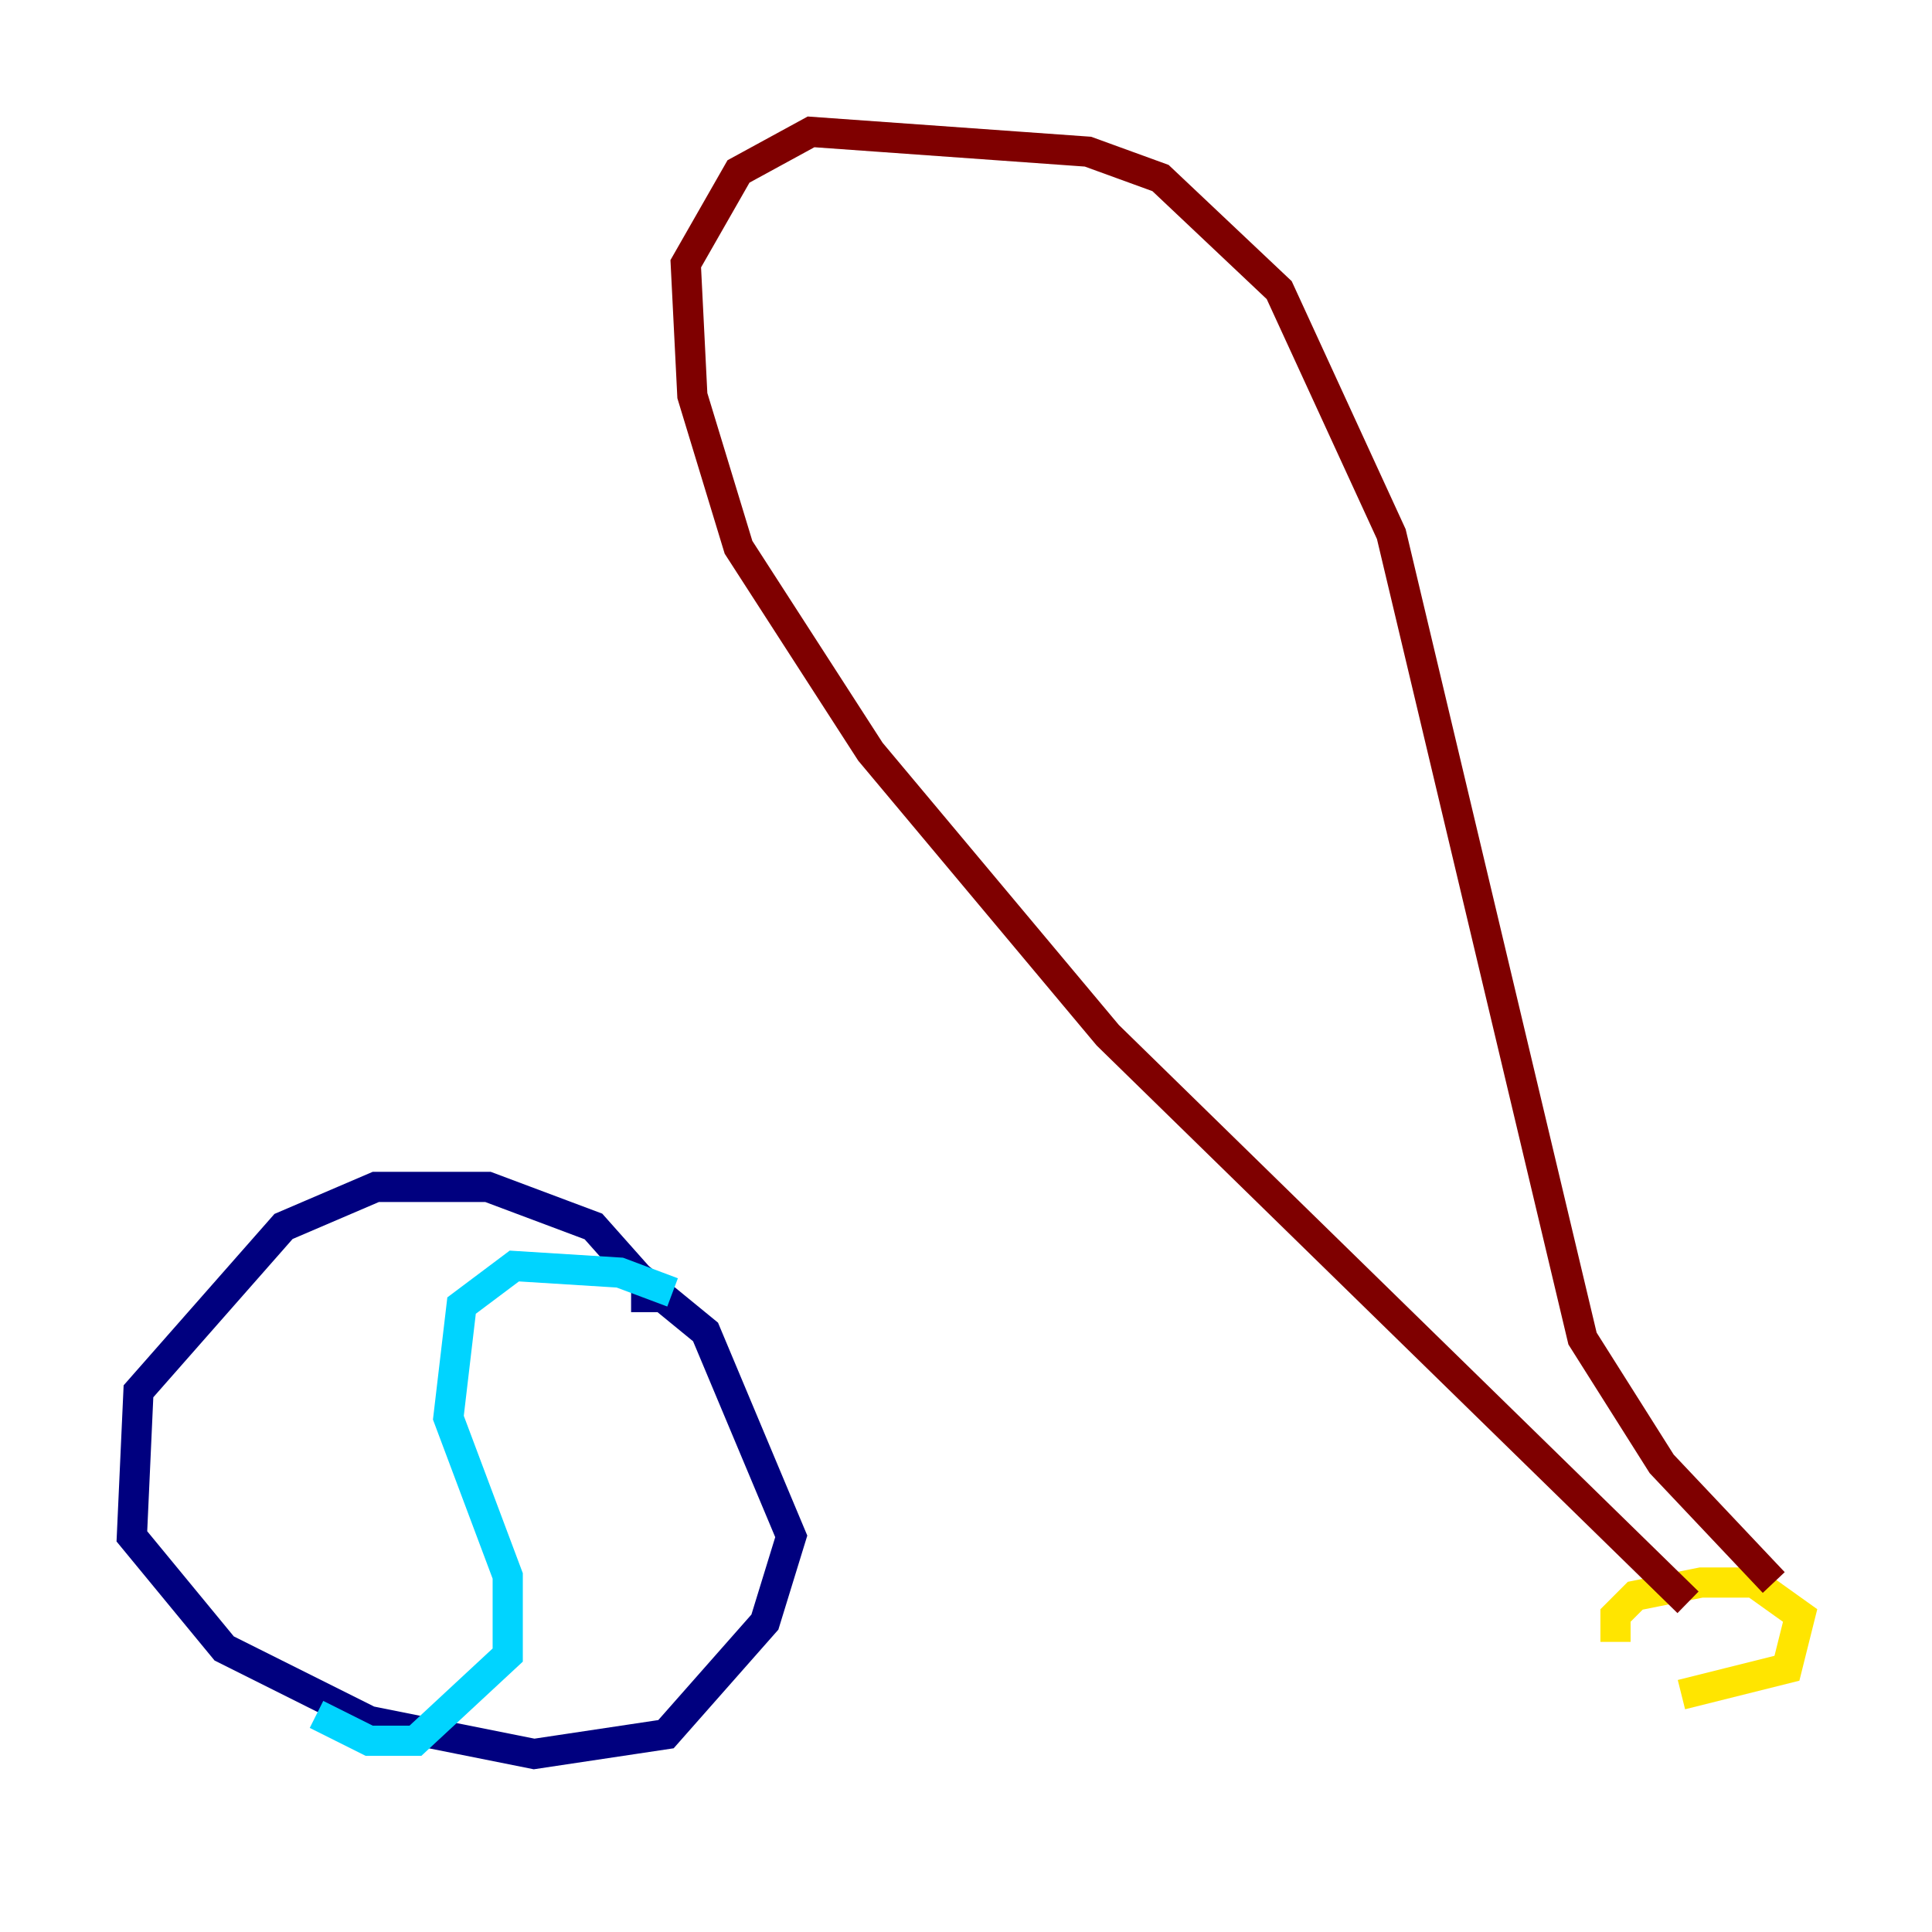 <?xml version="1.0" encoding="utf-8" ?>
<svg baseProfile="tiny" height="128" version="1.2" viewBox="0,0,128,128" width="128" xmlns="http://www.w3.org/2000/svg" xmlns:ev="http://www.w3.org/2001/xml-events" xmlns:xlink="http://www.w3.org/1999/xlink"><defs /><polyline fill="none" points="42.812,86.935 42.812,85.188 39.317,81.256 32.328,78.635 24.901,78.635 18.785,81.256 9.174,92.177 8.737,101.788 14.853,109.215 24.464,114.02 35.386,116.205 44.123,114.894 50.676,107.468 52.423,101.788 46.744,88.246 41.939,84.314" stroke="#00007f" stroke-width="2" /><polyline fill="none" points="44.56,85.625 41.065,84.314 34.075,83.877 30.58,86.498 29.706,93.925 33.638,104.41 33.638,109.652 27.522,115.331 24.464,115.331 20.969,113.584" stroke="#00d4ff" stroke-width="2" /><polyline fill="none" points="111.399,112.273 118.389,110.526 119.263,107.031 116.205,104.846 112.71,104.846 108.341,105.72 107.031,107.031 107.031,108.778" stroke="#ffe500" stroke-width="2" /><polyline fill="none" points="117.515,104.846 110.089,96.983 104.846,88.683 92.177,35.386 84.751,19.222 76.887,11.795 72.082,10.048 53.734,8.737 48.928,11.358 45.433,17.474 45.87,26.212 48.928,36.259 57.666,49.802 73.392,68.587 111.836,106.157" stroke="#7f0000" stroke-width="2" /></svg>